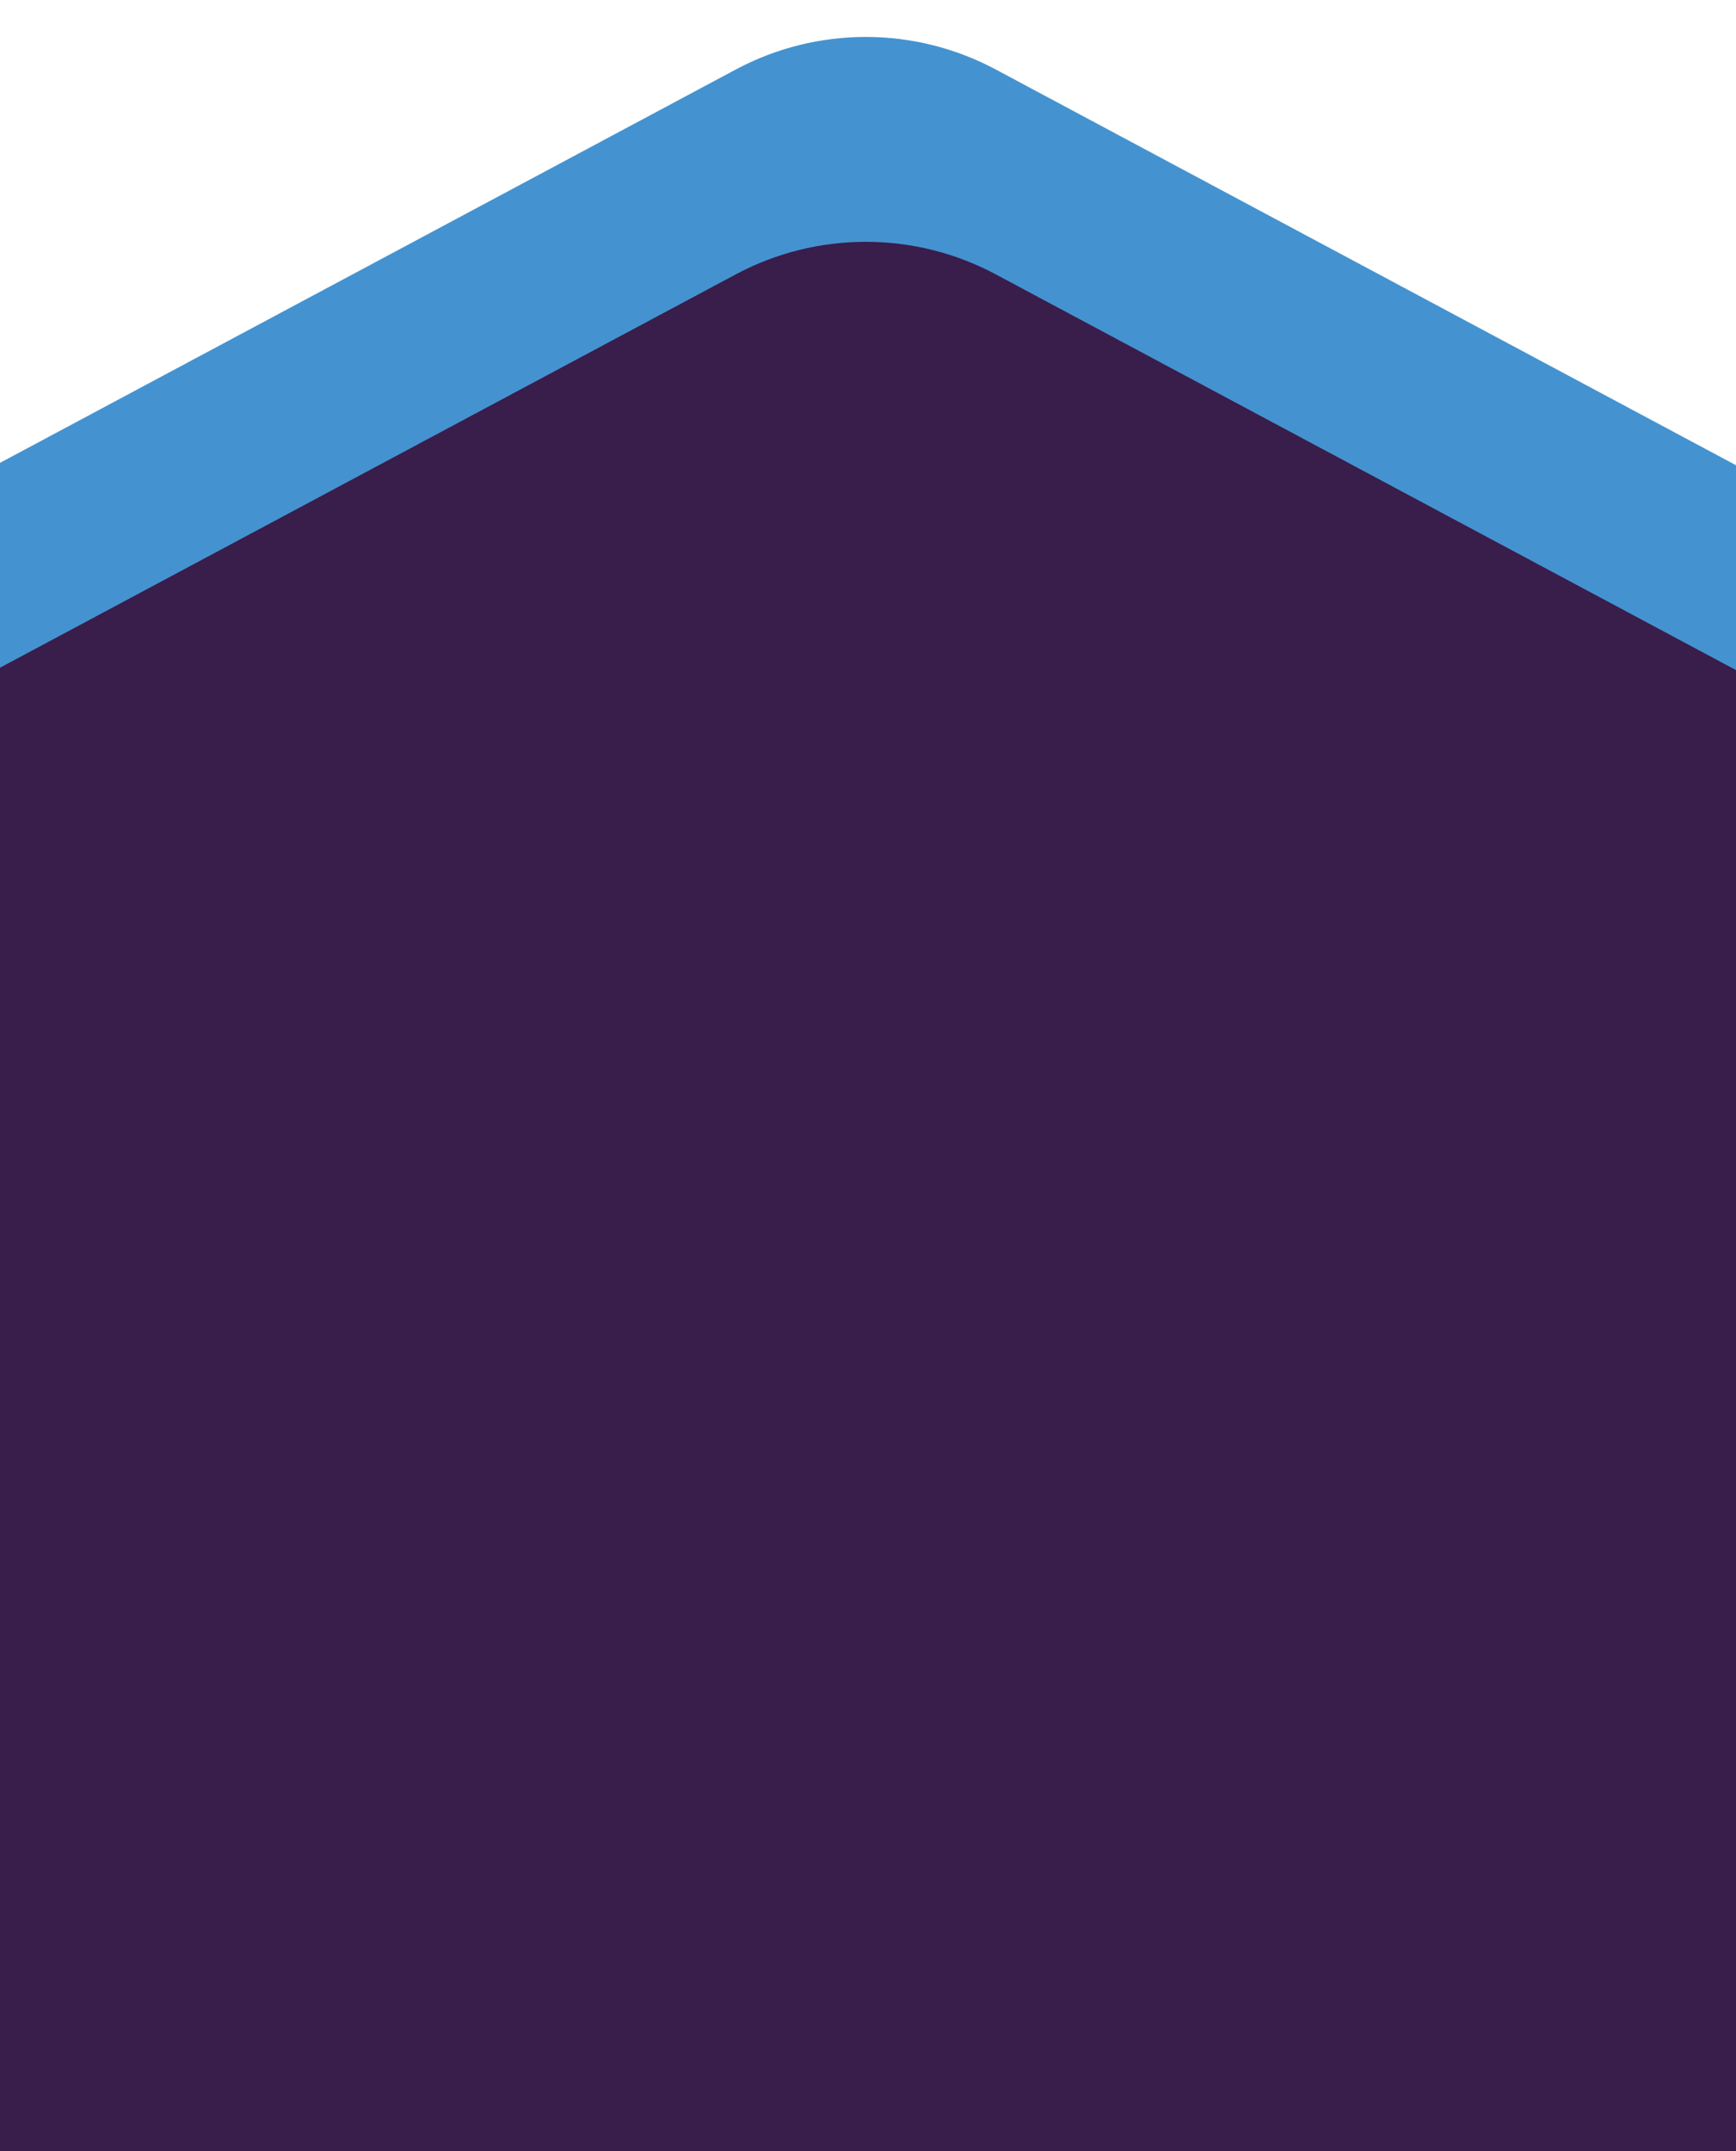 <svg width="390" height="483" viewBox="0 0 390 483" fill="none" xmlns="http://www.w3.org/2000/svg">
<path d="M165.281 15.613C183.539 5.857 205.461 5.857 223.719 15.613L452.27 137.734C472.45 148.517 485.052 169.537 485.052 192.417V428.583C485.052 451.463 472.45 472.483 452.27 483.266L223.719 605.388C205.461 615.143 183.539 615.143 165.281 605.388L-63.27 483.266C-83.45 472.483 -96.052 451.463 -96.052 428.583V192.417C-96.052 169.537 -83.45 148.517 -63.27 137.734L165.281 15.613Z" fill="#4493D0"/>
<path d="M165.281 61.612C183.539 51.857 205.461 51.857 223.719 61.612L452.27 183.734C472.45 194.517 485.052 215.537 485.052 238.417V474.583C485.052 497.463 472.45 518.483 452.27 529.266L223.719 651.388C205.461 661.143 183.539 661.143 165.281 651.388L-63.27 529.266C-83.45 518.483 -96.052 497.463 -96.052 474.583V238.417C-96.052 215.537 -83.45 194.517 -63.27 183.734L165.281 61.612Z" fill="#391D4B"/>
</svg>
